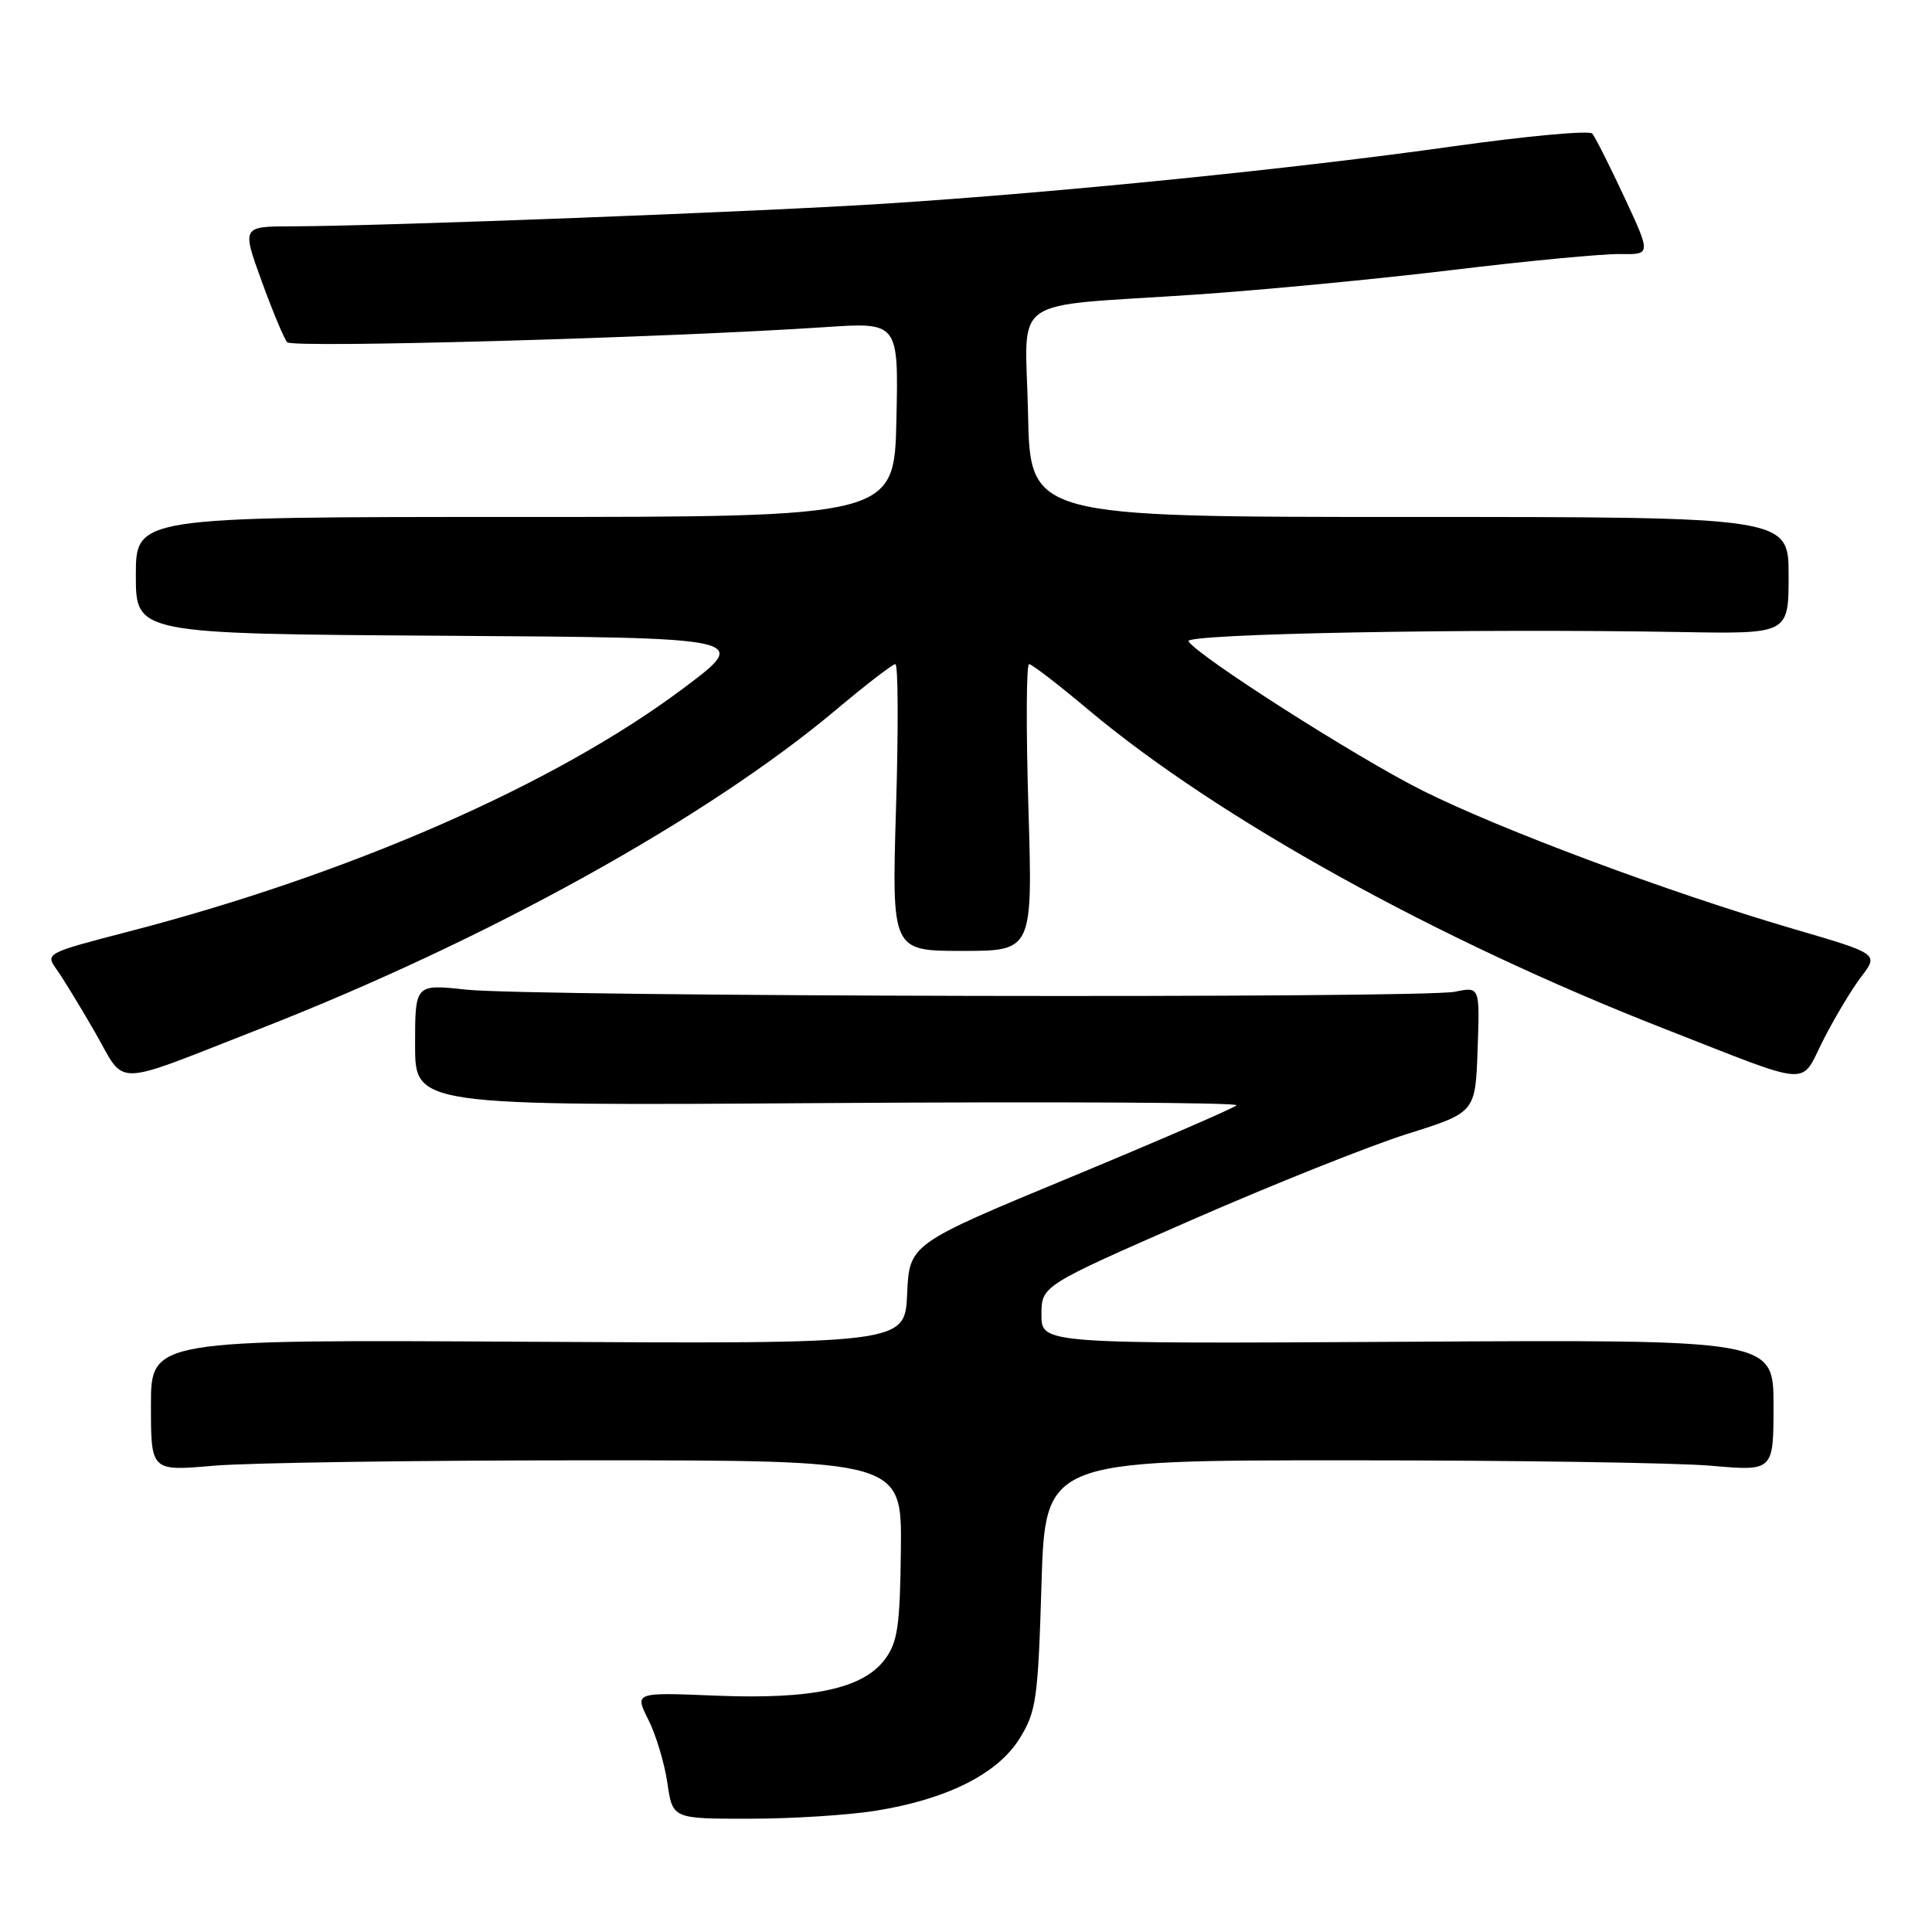 <?xml version="1.0" encoding="UTF-8" standalone="no"?>
<!DOCTYPE svg PUBLIC "-//W3C//DTD SVG 1.1//EN" "http://www.w3.org/Graphics/SVG/1.1/DTD/svg11.dtd" >
<svg xmlns="http://www.w3.org/2000/svg" xmlns:xlink="http://www.w3.org/1999/xlink" version="1.1" viewBox="0 0 256 256">
 <g >
 <path fill="currentColor"
d=" M 116.00 239.94 C 125.47 238.42 132.18 235.06 135.09 230.38 C 137.31 226.80 137.54 225.23 138.00 210.00 C 138.50 193.50 138.50 193.50 178.50 193.50 C 200.50 193.50 222.21 193.82 226.75 194.22 C 235.00 194.94 235.00 194.94 235.00 186.22 C 235.00 177.50 235.00 177.50 186.50 177.79 C 138.00 178.07 138.00 178.07 138.00 174.22 C 138.00 170.37 138.00 170.37 157.75 161.72 C 168.61 156.96 181.55 151.80 186.50 150.24 C 195.50 147.41 195.50 147.41 195.79 139.07 C 196.09 130.73 196.09 130.73 192.79 131.41 C 188.36 132.31 70.29 132.07 61.75 131.13 C 55.00 130.40 55.00 130.40 55.00 138.46 C 55.00 146.53 55.00 146.53 109.75 146.16 C 139.86 145.96 164.21 146.09 163.85 146.46 C 163.49 146.83 153.59 151.12 141.85 155.99 C 120.50 164.84 120.50 164.84 120.20 171.46 C 119.91 178.07 119.91 178.07 69.95 177.79 C 20.00 177.50 20.00 177.50 20.00 186.22 C 20.00 194.94 20.00 194.94 28.25 194.22 C 32.79 193.82 55.17 193.50 78.00 193.50 C 119.50 193.50 119.50 193.50 119.37 205.35 C 119.26 215.44 118.94 217.60 117.27 219.85 C 114.37 223.76 107.64 225.21 94.79 224.68 C 84.08 224.24 84.08 224.24 85.91 227.87 C 86.92 229.87 88.05 233.64 88.43 236.25 C 89.12 241.00 89.12 241.00 99.31 240.99 C 104.92 240.99 112.42 240.51 116.00 239.94 Z  M 34.50 136.30 C 64.55 124.55 93.62 108.45 110.77 94.06 C 114.74 90.72 118.28 88.00 118.64 88.00 C 119.01 88.00 119.05 96.55 118.73 107.00 C 118.16 126.00 118.16 126.00 127.50 126.00 C 136.84 126.00 136.84 126.00 136.27 107.00 C 135.95 96.55 135.99 88.00 136.36 88.00 C 136.72 88.00 140.26 90.72 144.23 94.06 C 161.38 108.45 190.45 124.55 220.50 136.30 C 240.54 144.14 238.46 143.99 241.60 137.80 C 243.08 134.89 245.33 131.12 246.61 129.44 C 248.94 126.39 248.94 126.39 237.72 123.11 C 221.14 118.26 198.74 109.90 188.40 104.71 C 179.60 100.28 158.70 86.94 157.48 84.97 C 156.87 83.97 194.90 83.26 222.75 83.75 C 237.00 84.00 237.00 84.00 237.00 76.25 C 237.00 68.50 237.00 68.50 186.75 68.50 C 136.50 68.50 136.50 68.50 136.22 54.80 C 135.90 38.81 133.16 40.75 158.50 39.03 C 167.30 38.43 182.60 36.97 192.50 35.77 C 202.40 34.57 212.36 33.63 214.64 33.66 C 218.78 33.74 218.78 33.74 215.23 26.12 C 213.27 21.93 211.37 18.14 210.98 17.70 C 210.60 17.25 202.24 18.03 192.40 19.41 C 171.67 22.34 140.42 25.49 117.50 26.97 C 101.05 28.04 50.75 29.96 38.77 29.99 C 32.04 30.00 32.04 30.00 34.67 37.25 C 36.12 41.24 37.64 44.88 38.05 45.35 C 38.75 46.15 88.13 44.76 109.28 43.35 C 119.06 42.69 119.06 42.69 118.78 55.60 C 118.50 68.50 118.50 68.50 68.25 68.50 C 18.00 68.50 18.00 68.50 18.00 76.24 C 18.00 83.98 18.00 83.98 58.75 84.24 C 99.50 84.50 99.50 84.50 90.50 91.24 C 73.50 103.97 46.30 115.87 16.73 123.52 C 6.17 126.26 5.99 126.35 7.47 128.41 C 8.30 129.56 10.60 133.33 12.59 136.78 C 16.79 144.08 14.47 144.13 34.50 136.30 Z "/>
</g>
</svg>